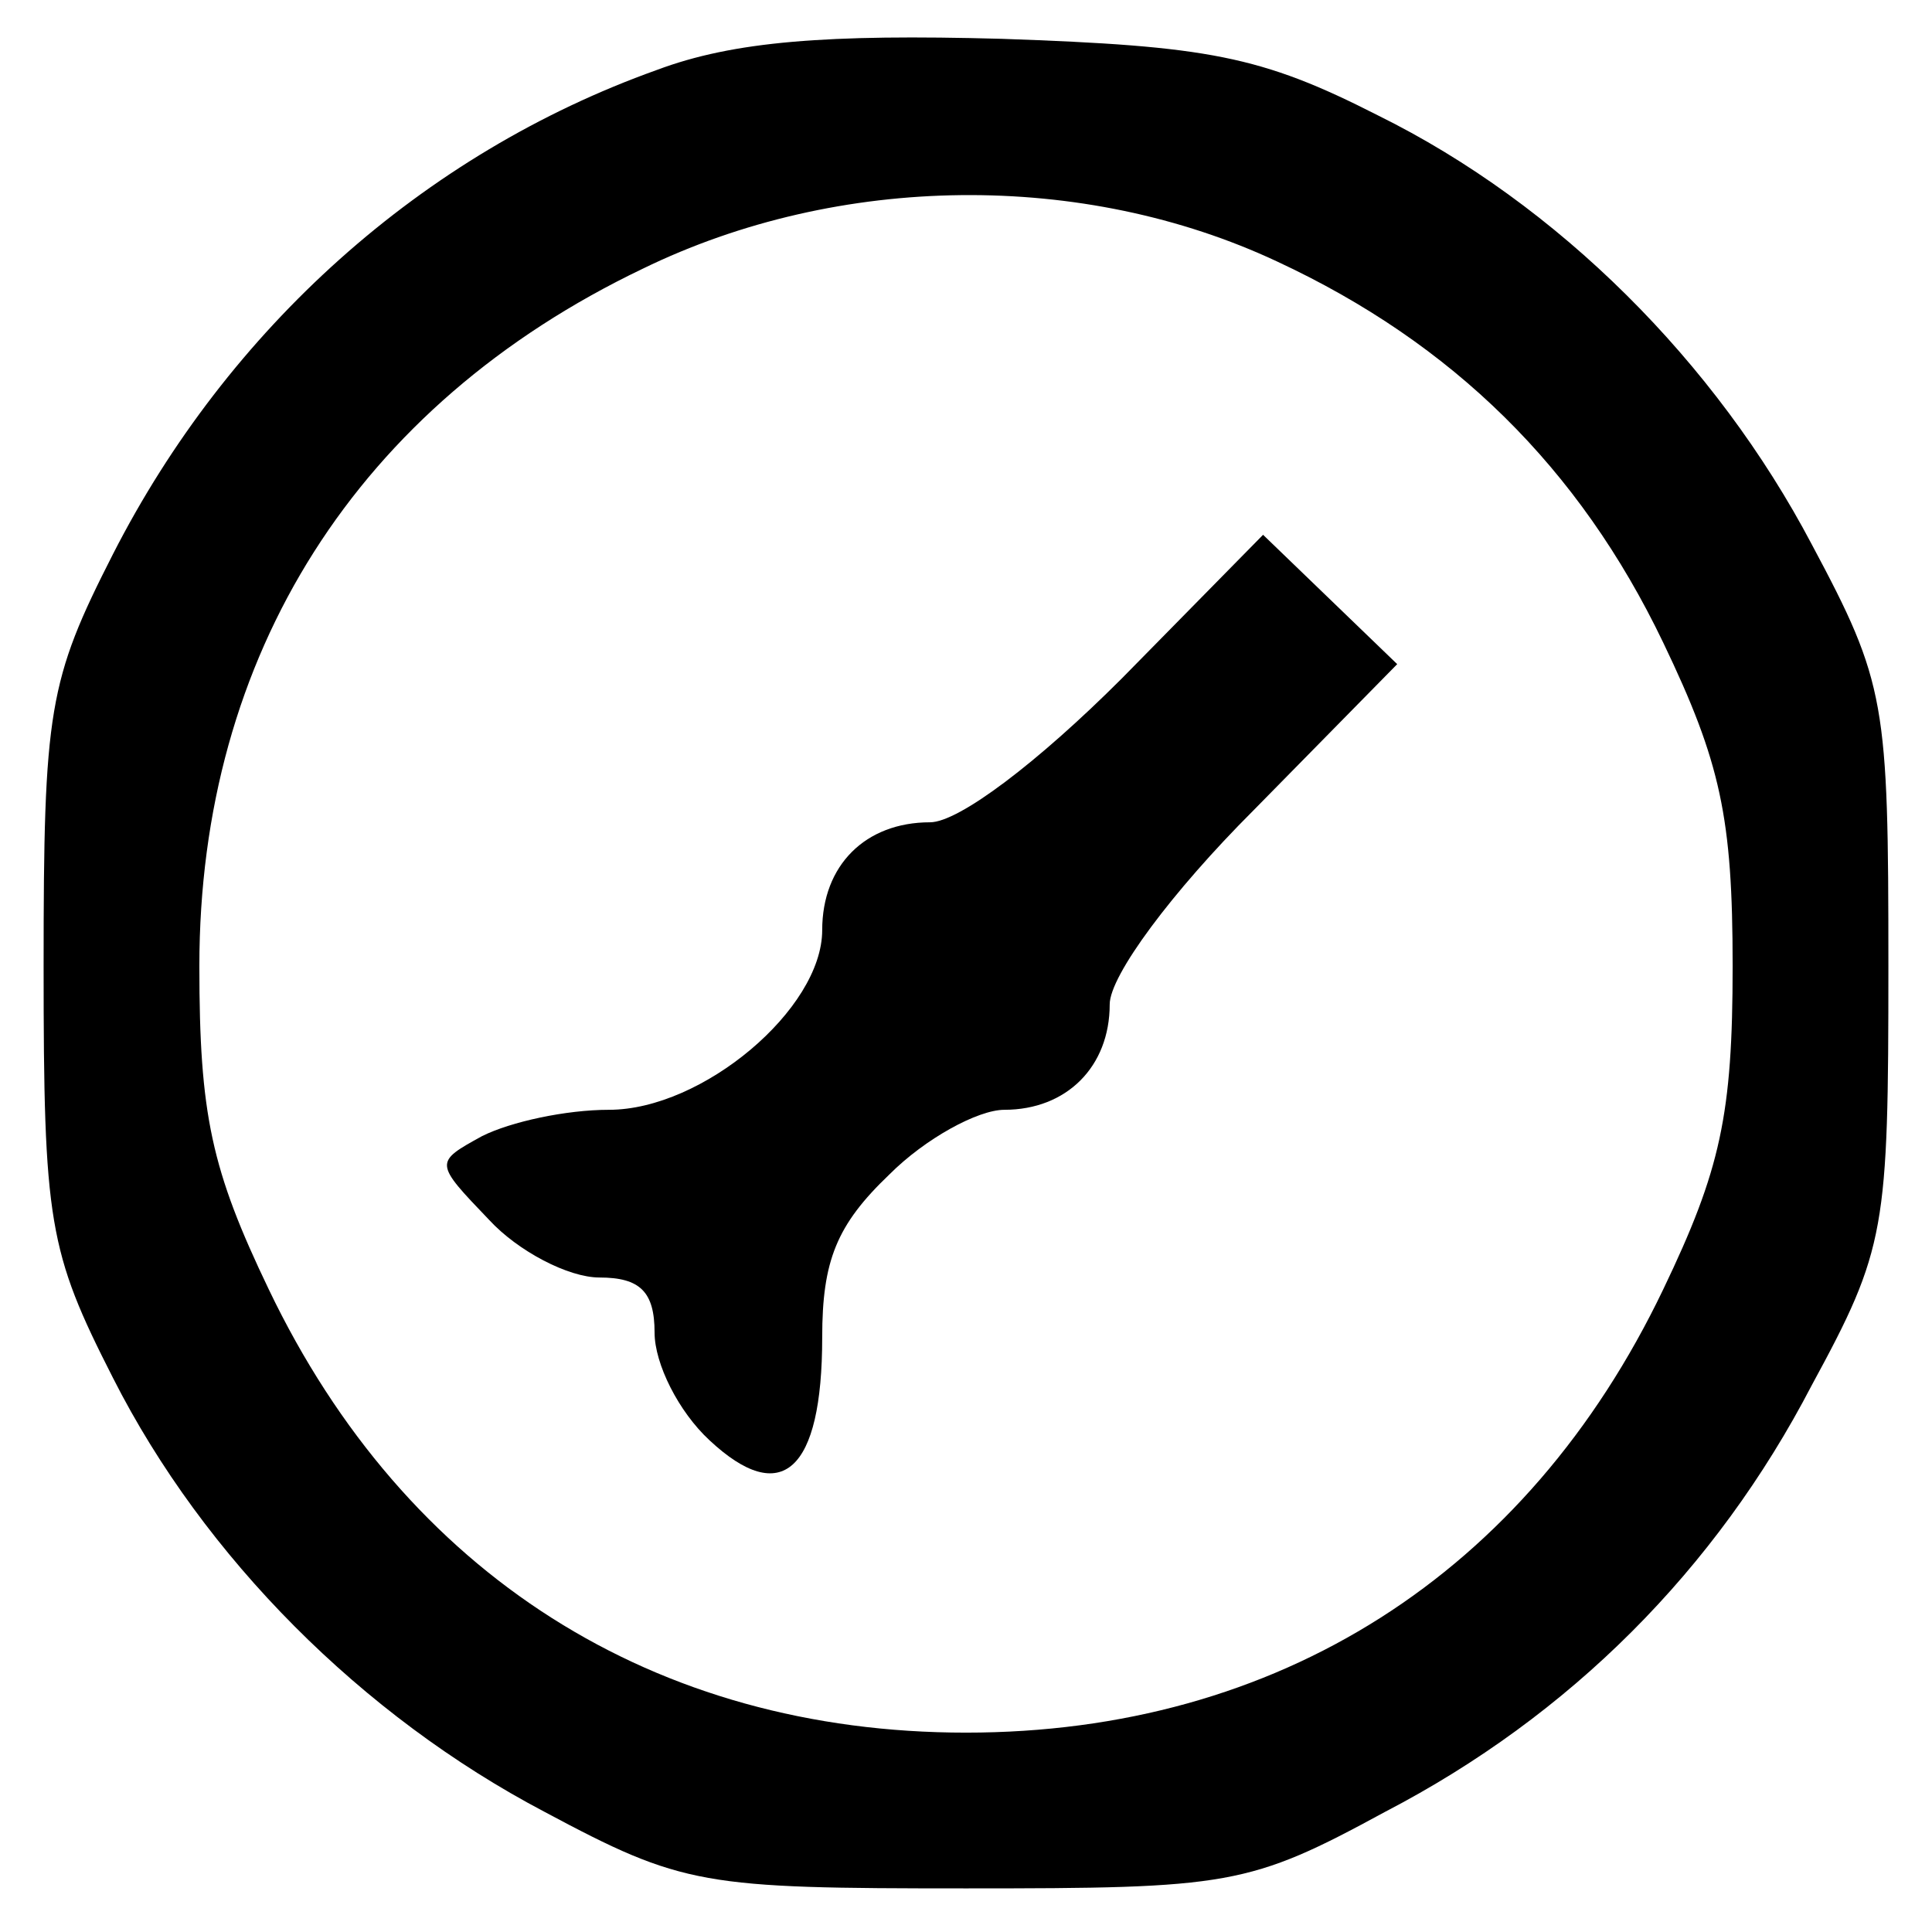 <svg width="21" height="21" viewBox="0 0 21 21" fill="none" xmlns="http://www.w3.org/2000/svg">
<path d="M7.141 0.76C4.588 1.672 2.479 3.573 1.229 6.021C0.526 7.401 0.474 7.714 0.474 10.5C0.474 13.287 0.526 13.599 1.229 14.979C2.219 16.932 3.937 18.651 5.917 19.693C7.427 20.5 7.635 20.526 10.5 20.526C13.364 20.526 13.573 20.5 15.057 19.693C17.062 18.651 18.651 17.063 19.693 15.057C20.5 13.573 20.526 13.365 20.526 10.5C20.526 7.636 20.5 7.427 19.693 5.917C18.651 3.938 16.932 2.219 14.979 1.255C13.703 0.604 13.13 0.5 10.89 0.422C8.989 0.37 7.974 0.448 7.141 0.76ZM13.885 2.844C15.786 3.729 17.167 5.083 18.078 6.984C18.703 8.287 18.833 8.886 18.833 10.5C18.833 12.115 18.703 12.714 18.078 14.016C16.594 17.115 13.885 18.833 10.5 18.833C7.114 18.833 4.406 17.115 2.922 14.016C2.297 12.714 2.167 12.115 2.167 10.5C2.167 7.115 3.885 4.406 6.984 2.922C9.12 1.88 11.776 1.854 13.885 2.844Z" fill="black"/>
<path d="M12.193 7.375C11.281 8.287 10.422 8.938 10.109 8.938C9.406 8.938 8.937 9.406 8.937 10.11C8.937 10.969 7.635 12.063 6.62 12.063C6.151 12.063 5.552 12.193 5.24 12.349C4.719 12.636 4.719 12.636 5.318 13.261C5.63 13.599 6.177 13.886 6.516 13.886C6.958 13.886 7.115 14.042 7.115 14.485C7.115 14.823 7.375 15.344 7.713 15.656C8.495 16.386 8.937 15.995 8.937 14.537C8.937 13.703 9.094 13.313 9.667 12.766C10.057 12.375 10.63 12.063 10.917 12.063C11.594 12.063 12.062 11.594 12.062 10.917C12.062 10.604 12.739 9.693 13.625 8.808L15.187 7.219L14.458 6.516L13.729 5.813L12.193 7.375Z" fill="black"/>
</svg>
